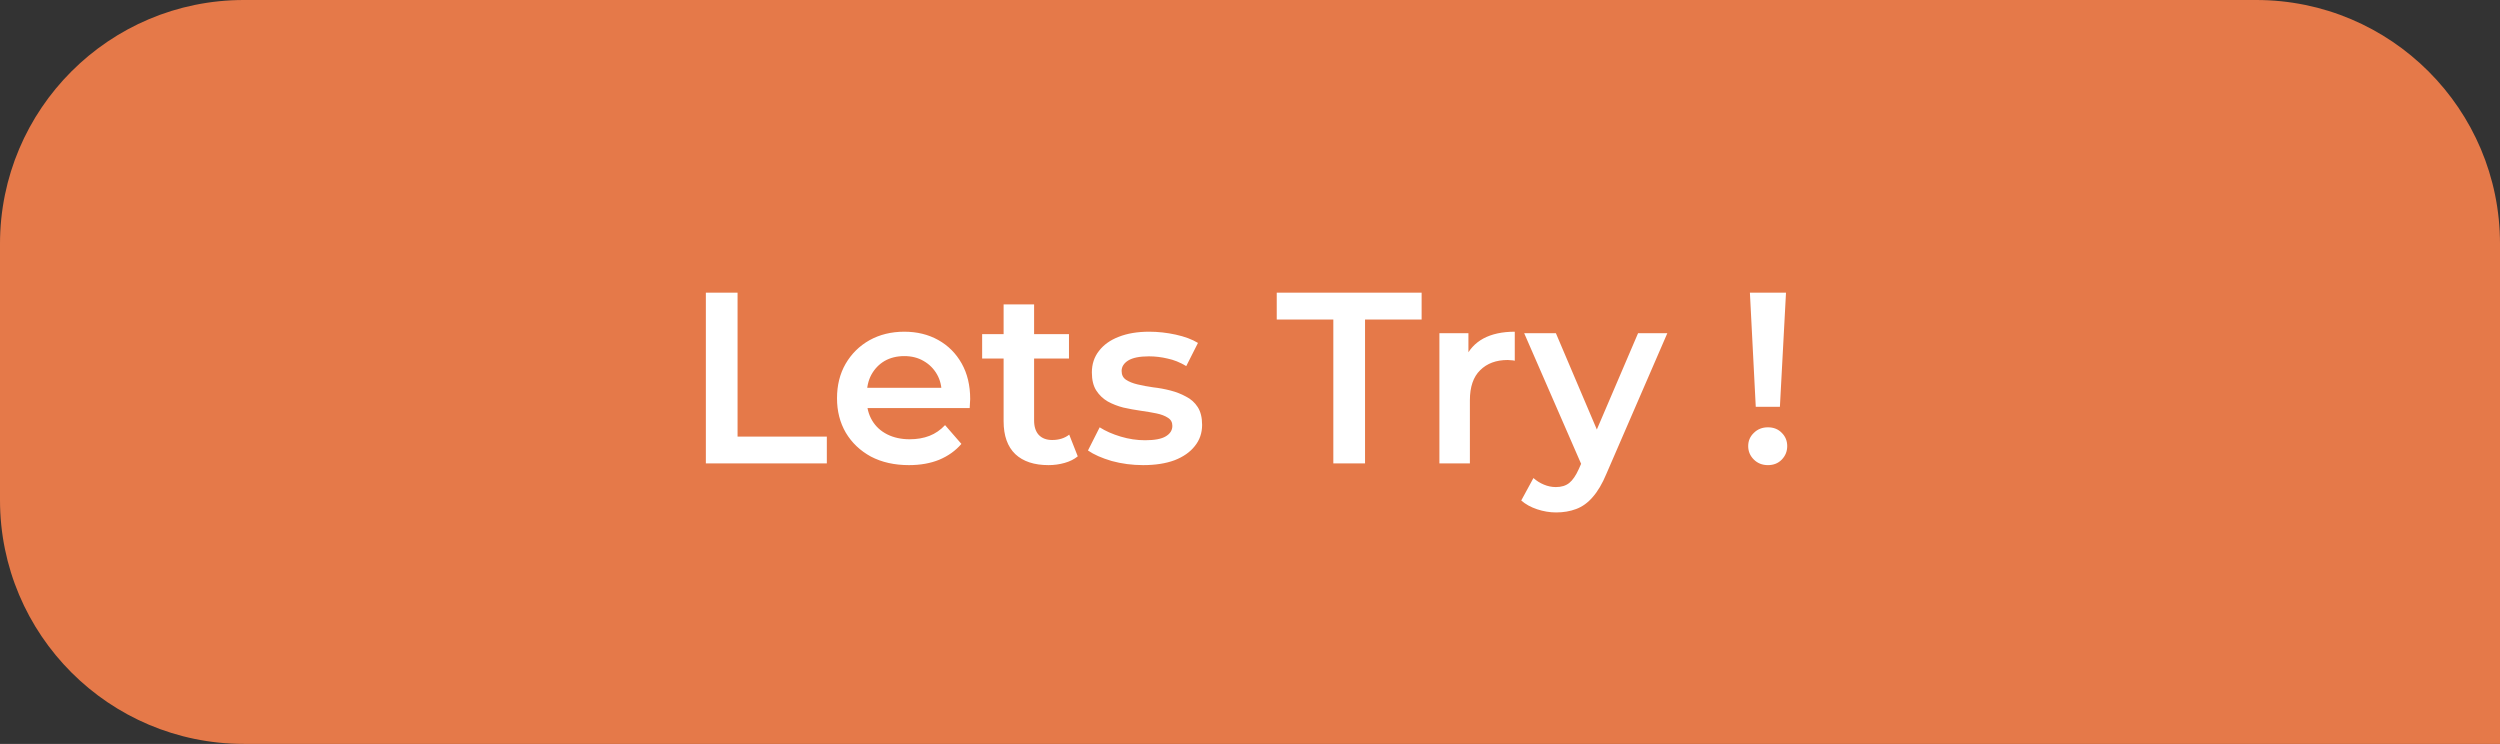 <svg width="205" height="61" viewBox="0 0 205 61" fill="none" xmlns="http://www.w3.org/2000/svg">
<rect x="0" y="0" width="205" height="61" fill="#333333" stroke="none"/>
<path d="M0 20C0 8.954 8.954 0 20 0H185C196.046 0 205 8.954 205 20V61H20C8.954 61 0 52.046 0 41V20Z" fill="#E57949"/>
<path d="M57.88 38V24H60.48V35.8H67.8V38H57.88ZM74.535 38.14C73.348 38.14 72.308 37.907 71.415 37.44C70.535 36.96 69.848 36.307 69.355 35.48C68.875 34.653 68.635 33.713 68.635 32.66C68.635 31.593 68.868 30.653 69.335 29.84C69.815 29.013 70.468 28.367 71.295 27.9C72.135 27.433 73.088 27.2 74.155 27.2C75.195 27.2 76.122 27.427 76.935 27.88C77.748 28.333 78.388 28.973 78.855 29.8C79.322 30.627 79.555 31.6 79.555 32.72C79.555 32.827 79.548 32.947 79.535 33.08C79.535 33.213 79.528 33.34 79.515 33.46H70.615V31.8H78.195L77.215 32.32C77.228 31.707 77.102 31.167 76.835 30.7C76.568 30.233 76.202 29.867 75.735 29.6C75.282 29.333 74.755 29.2 74.155 29.2C73.542 29.2 73.002 29.333 72.535 29.6C72.082 29.867 71.722 30.24 71.455 30.72C71.202 31.187 71.075 31.74 71.075 32.38V32.78C71.075 33.42 71.222 33.987 71.515 34.48C71.808 34.973 72.222 35.353 72.755 35.62C73.288 35.887 73.902 36.02 74.595 36.02C75.195 36.02 75.735 35.927 76.215 35.74C76.695 35.553 77.122 35.26 77.495 34.86L78.835 36.4C78.355 36.96 77.748 37.393 77.015 37.7C76.295 37.993 75.468 38.14 74.535 38.14ZM85.976 38.14C84.803 38.14 83.896 37.84 83.256 37.24C82.616 36.627 82.296 35.727 82.296 34.54V24.96H84.796V34.48C84.796 34.987 84.923 35.38 85.176 35.66C85.443 35.94 85.81 36.08 86.276 36.08C86.836 36.08 87.303 35.933 87.676 35.64L88.376 37.42C88.083 37.66 87.723 37.84 87.296 37.96C86.87 38.08 86.43 38.14 85.976 38.14ZM80.536 29.4V27.4H87.656V29.4H80.536ZM93.733 38.14C92.84 38.14 91.98 38.027 91.153 37.8C90.34 37.56 89.693 37.273 89.213 36.94L90.173 35.04C90.653 35.347 91.226 35.6 91.893 35.8C92.56 36 93.226 36.1 93.893 36.1C94.68 36.1 95.246 35.993 95.593 35.78C95.953 35.567 96.133 35.28 96.133 34.92C96.133 34.627 96.013 34.407 95.773 34.26C95.533 34.1 95.22 33.98 94.833 33.9C94.446 33.82 94.013 33.747 93.533 33.68C93.066 33.613 92.593 33.527 92.113 33.42C91.646 33.3 91.22 33.133 90.833 32.92C90.446 32.693 90.133 32.393 89.893 32.02C89.653 31.647 89.533 31.153 89.533 30.54C89.533 29.86 89.726 29.273 90.113 28.78C90.5 28.273 91.04 27.887 91.733 27.62C92.44 27.34 93.273 27.2 94.233 27.2C94.953 27.2 95.68 27.28 96.413 27.44C97.146 27.6 97.753 27.827 98.233 28.12L97.273 30.02C96.766 29.713 96.253 29.507 95.733 29.4C95.226 29.28 94.72 29.22 94.213 29.22C93.453 29.22 92.886 29.333 92.513 29.56C92.153 29.787 91.973 30.073 91.973 30.42C91.973 30.74 92.093 30.98 92.333 31.14C92.573 31.3 92.886 31.427 93.273 31.52C93.66 31.613 94.086 31.693 94.553 31.76C95.033 31.813 95.506 31.9 95.973 32.02C96.44 32.14 96.866 32.307 97.253 32.52C97.653 32.72 97.973 33.007 98.213 33.38C98.453 33.753 98.573 34.24 98.573 34.84C98.573 35.507 98.373 36.087 97.973 36.58C97.586 37.073 97.033 37.46 96.313 37.74C95.593 38.007 94.733 38.14 93.733 38.14ZM109.333 38V26.2H104.693V24H116.573V26.2H111.933V38H109.333ZM118.031 38V27.32H120.411V30.26L120.131 29.4C120.451 28.68 120.951 28.133 121.631 27.76C122.324 27.387 123.184 27.2 124.211 27.2V29.58C124.104 29.553 124.004 29.54 123.911 29.54C123.817 29.527 123.724 29.52 123.631 29.52C122.684 29.52 121.931 29.8 121.371 30.36C120.811 30.907 120.531 31.727 120.531 32.82V38H118.031ZM127.602 42.02C127.082 42.02 126.562 41.933 126.042 41.76C125.522 41.587 125.089 41.347 124.742 41.04L125.742 39.2C125.995 39.427 126.282 39.607 126.602 39.74C126.922 39.873 127.249 39.94 127.582 39.94C128.035 39.94 128.402 39.827 128.682 39.6C128.962 39.373 129.222 38.993 129.462 38.46L130.082 37.06L130.282 36.76L134.322 27.32H136.722L131.722 38.86C131.389 39.66 131.015 40.293 130.602 40.76C130.202 41.227 129.749 41.553 129.242 41.74C128.749 41.927 128.202 42.02 127.602 42.02ZM129.802 38.38L124.982 27.32H127.582L131.502 36.54L129.802 38.38ZM143.972 33.36L143.492 24H146.452L145.952 33.36H143.972ZM144.972 38.14C144.505 38.14 144.119 37.987 143.812 37.68C143.505 37.373 143.352 37.007 143.352 36.58C143.352 36.153 143.505 35.793 143.812 35.5C144.119 35.193 144.505 35.04 144.972 35.04C145.439 35.04 145.819 35.193 146.112 35.5C146.405 35.793 146.552 36.153 146.552 36.58C146.552 37.007 146.405 37.373 146.112 37.68C145.819 37.987 145.439 38.14 144.972 38.14Z" fill="white"/>
</svg>
